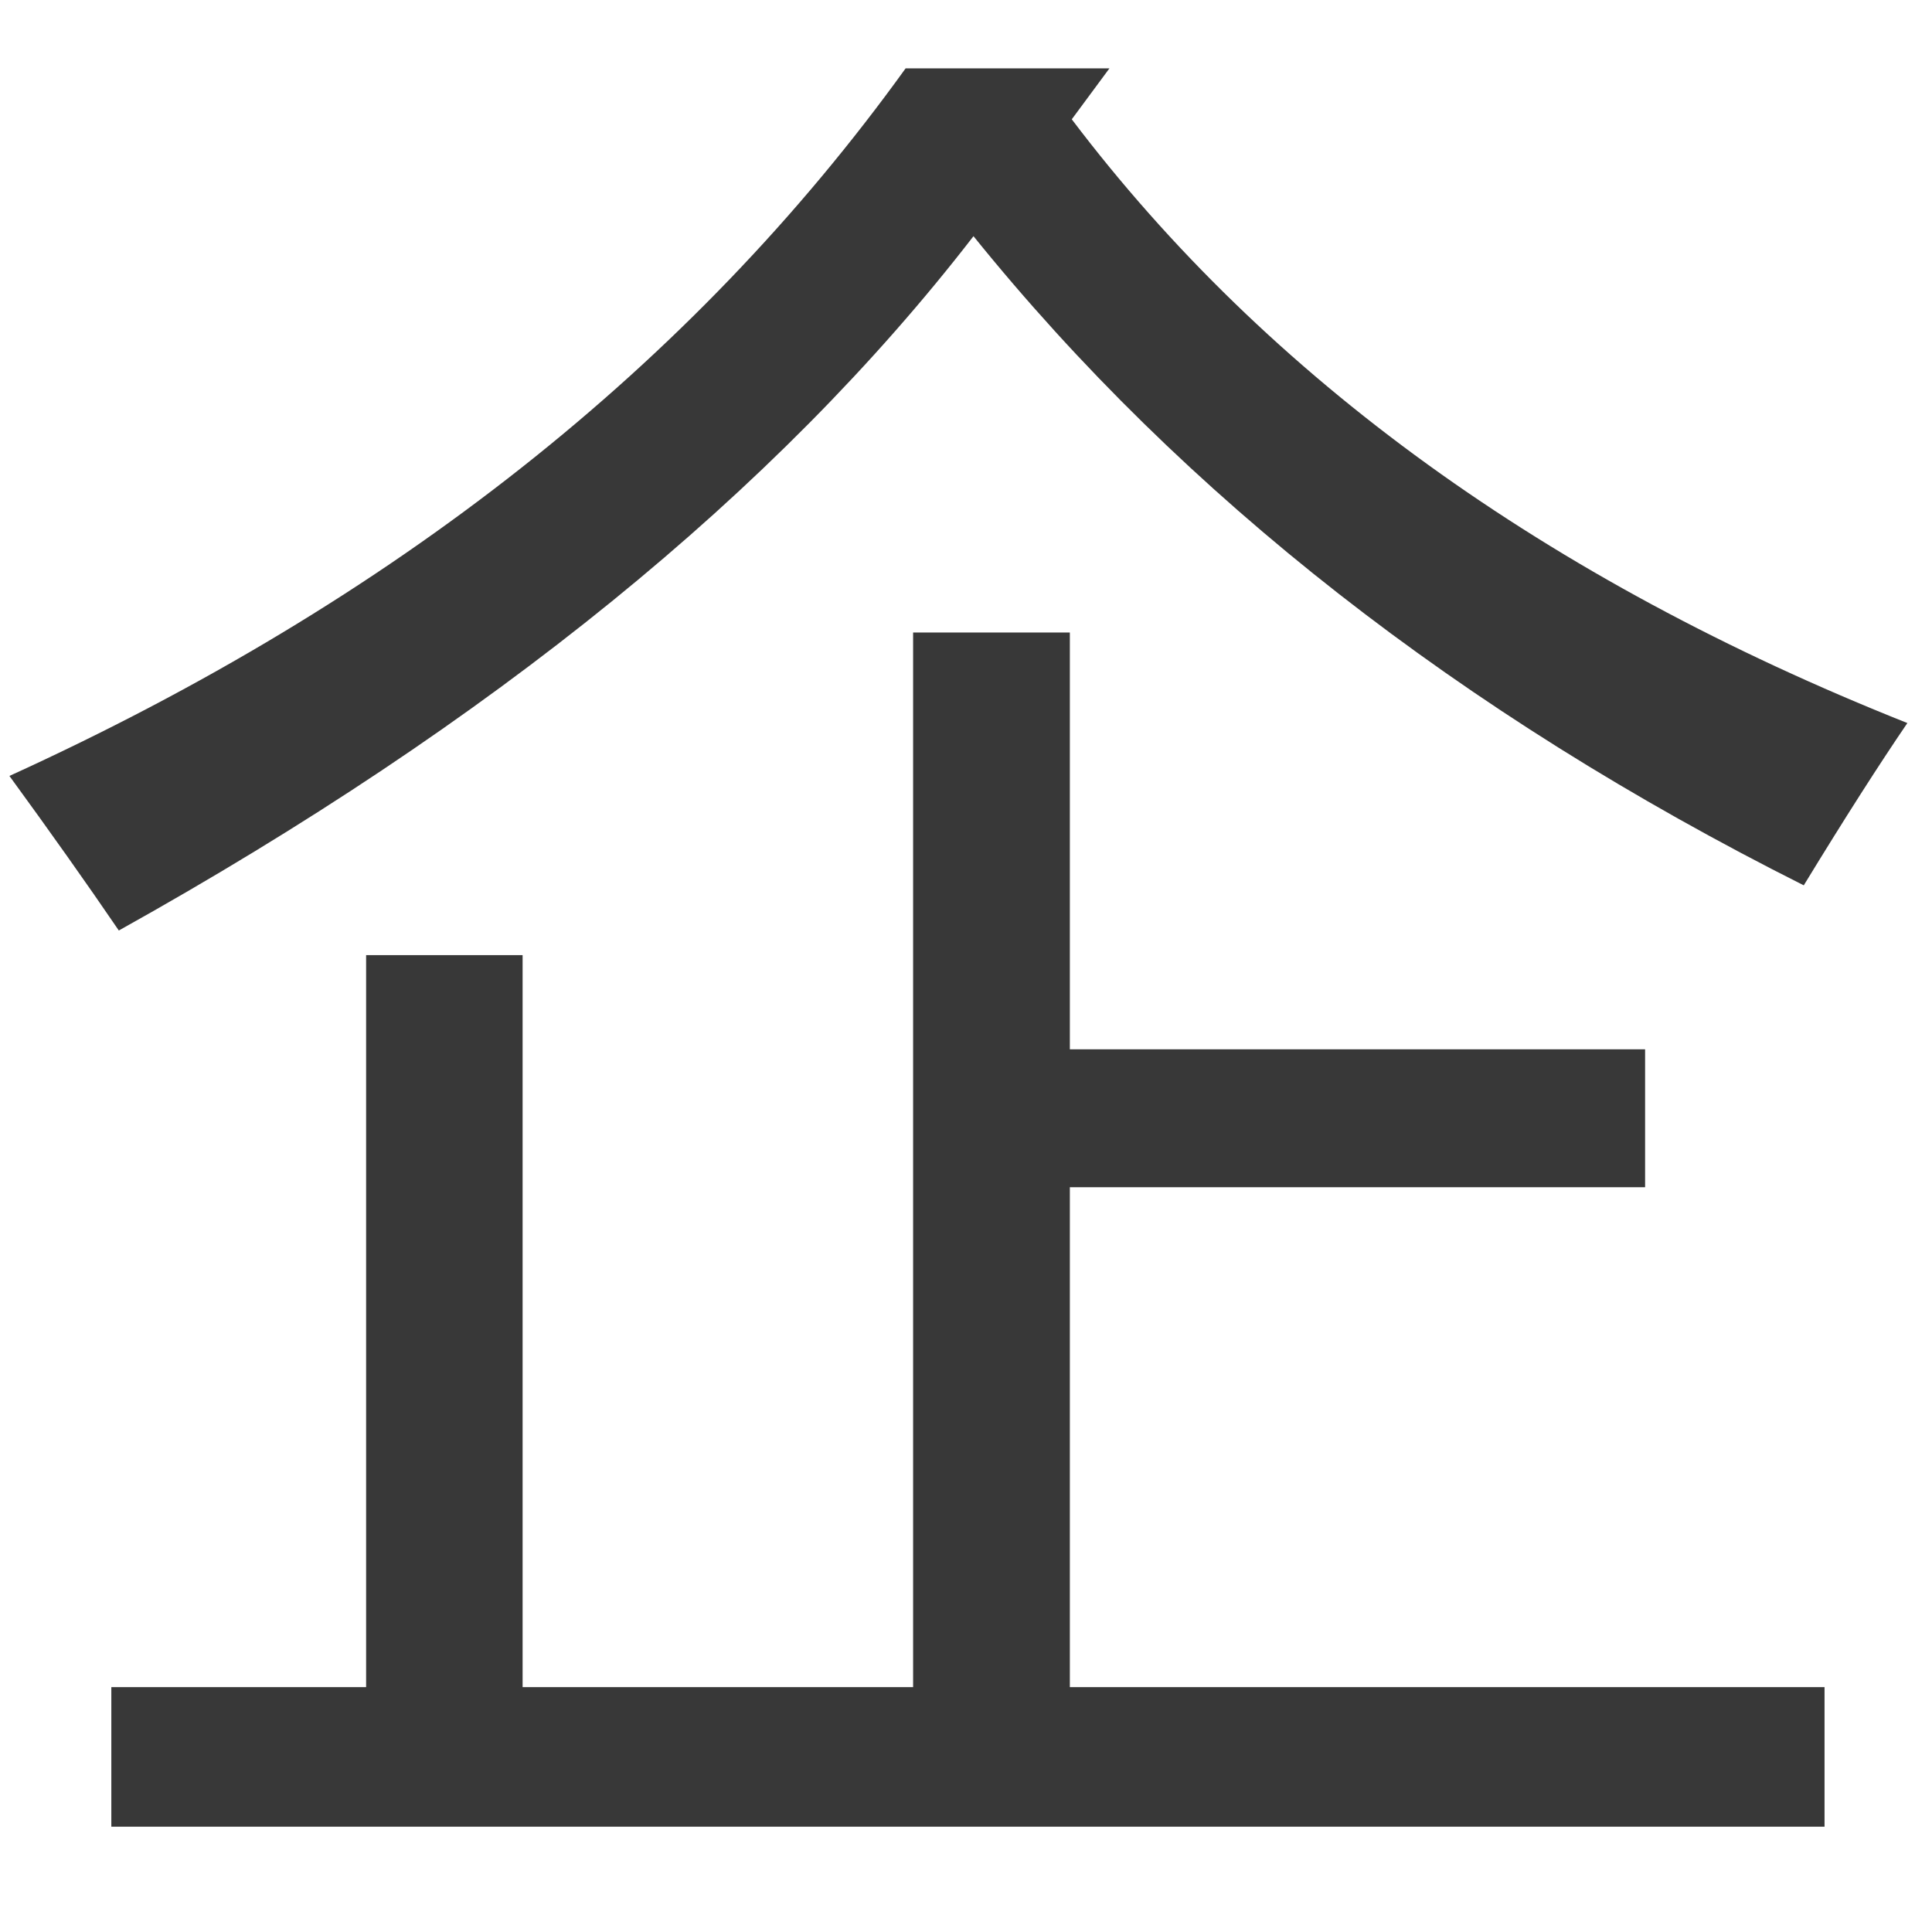 ﻿<?xml version="1.0" encoding="utf-8"?>
<svg version="1.1" xmlns:xlink="http://www.w3.org/1999/xlink" width="8px" height="8px" xmlns="http://www.w3.org/2000/svg">
  <g transform="matrix(1 0 0 1 -93 -996 )">
    <path d="M 3.75 0.283  C 2.865 1.512  1.628 2.489  0.039 3.213  C 0.206 3.442  0.357 3.655  0.492 3.853  C 2.034 2.994  3.214 2.036  4.031 0.978  C 4.901 2.056  6.047 2.952  7.469 3.666  C 7.641 3.384  7.784 3.161  7.898 2.994  C 6.404 2.4  5.25 1.567  4.438 0.494  L 4.594 0.283  C 4.594 0.283  3.75 0.283  3.75 0.283  Z M 0.461 6.986  L 0.461 7.564  L 7.555 7.564  L 7.555 6.986  L 4.43 6.986  L 4.43 4.916  L 6.812 4.916  L 6.812 4.345  L 4.43 4.345  L 4.43 2.619  L 3.781 2.619  L 3.781 6.986  L 2.164 6.986  L 2.164 3.955  L 1.516 3.955  L 1.516 6.986  L 0.461 6.986  Z " fill-rule="nonzero" fill="#383838" stroke="none" transform="matrix(1 0 0 1 93 996 )" />
  </g>
</svg>